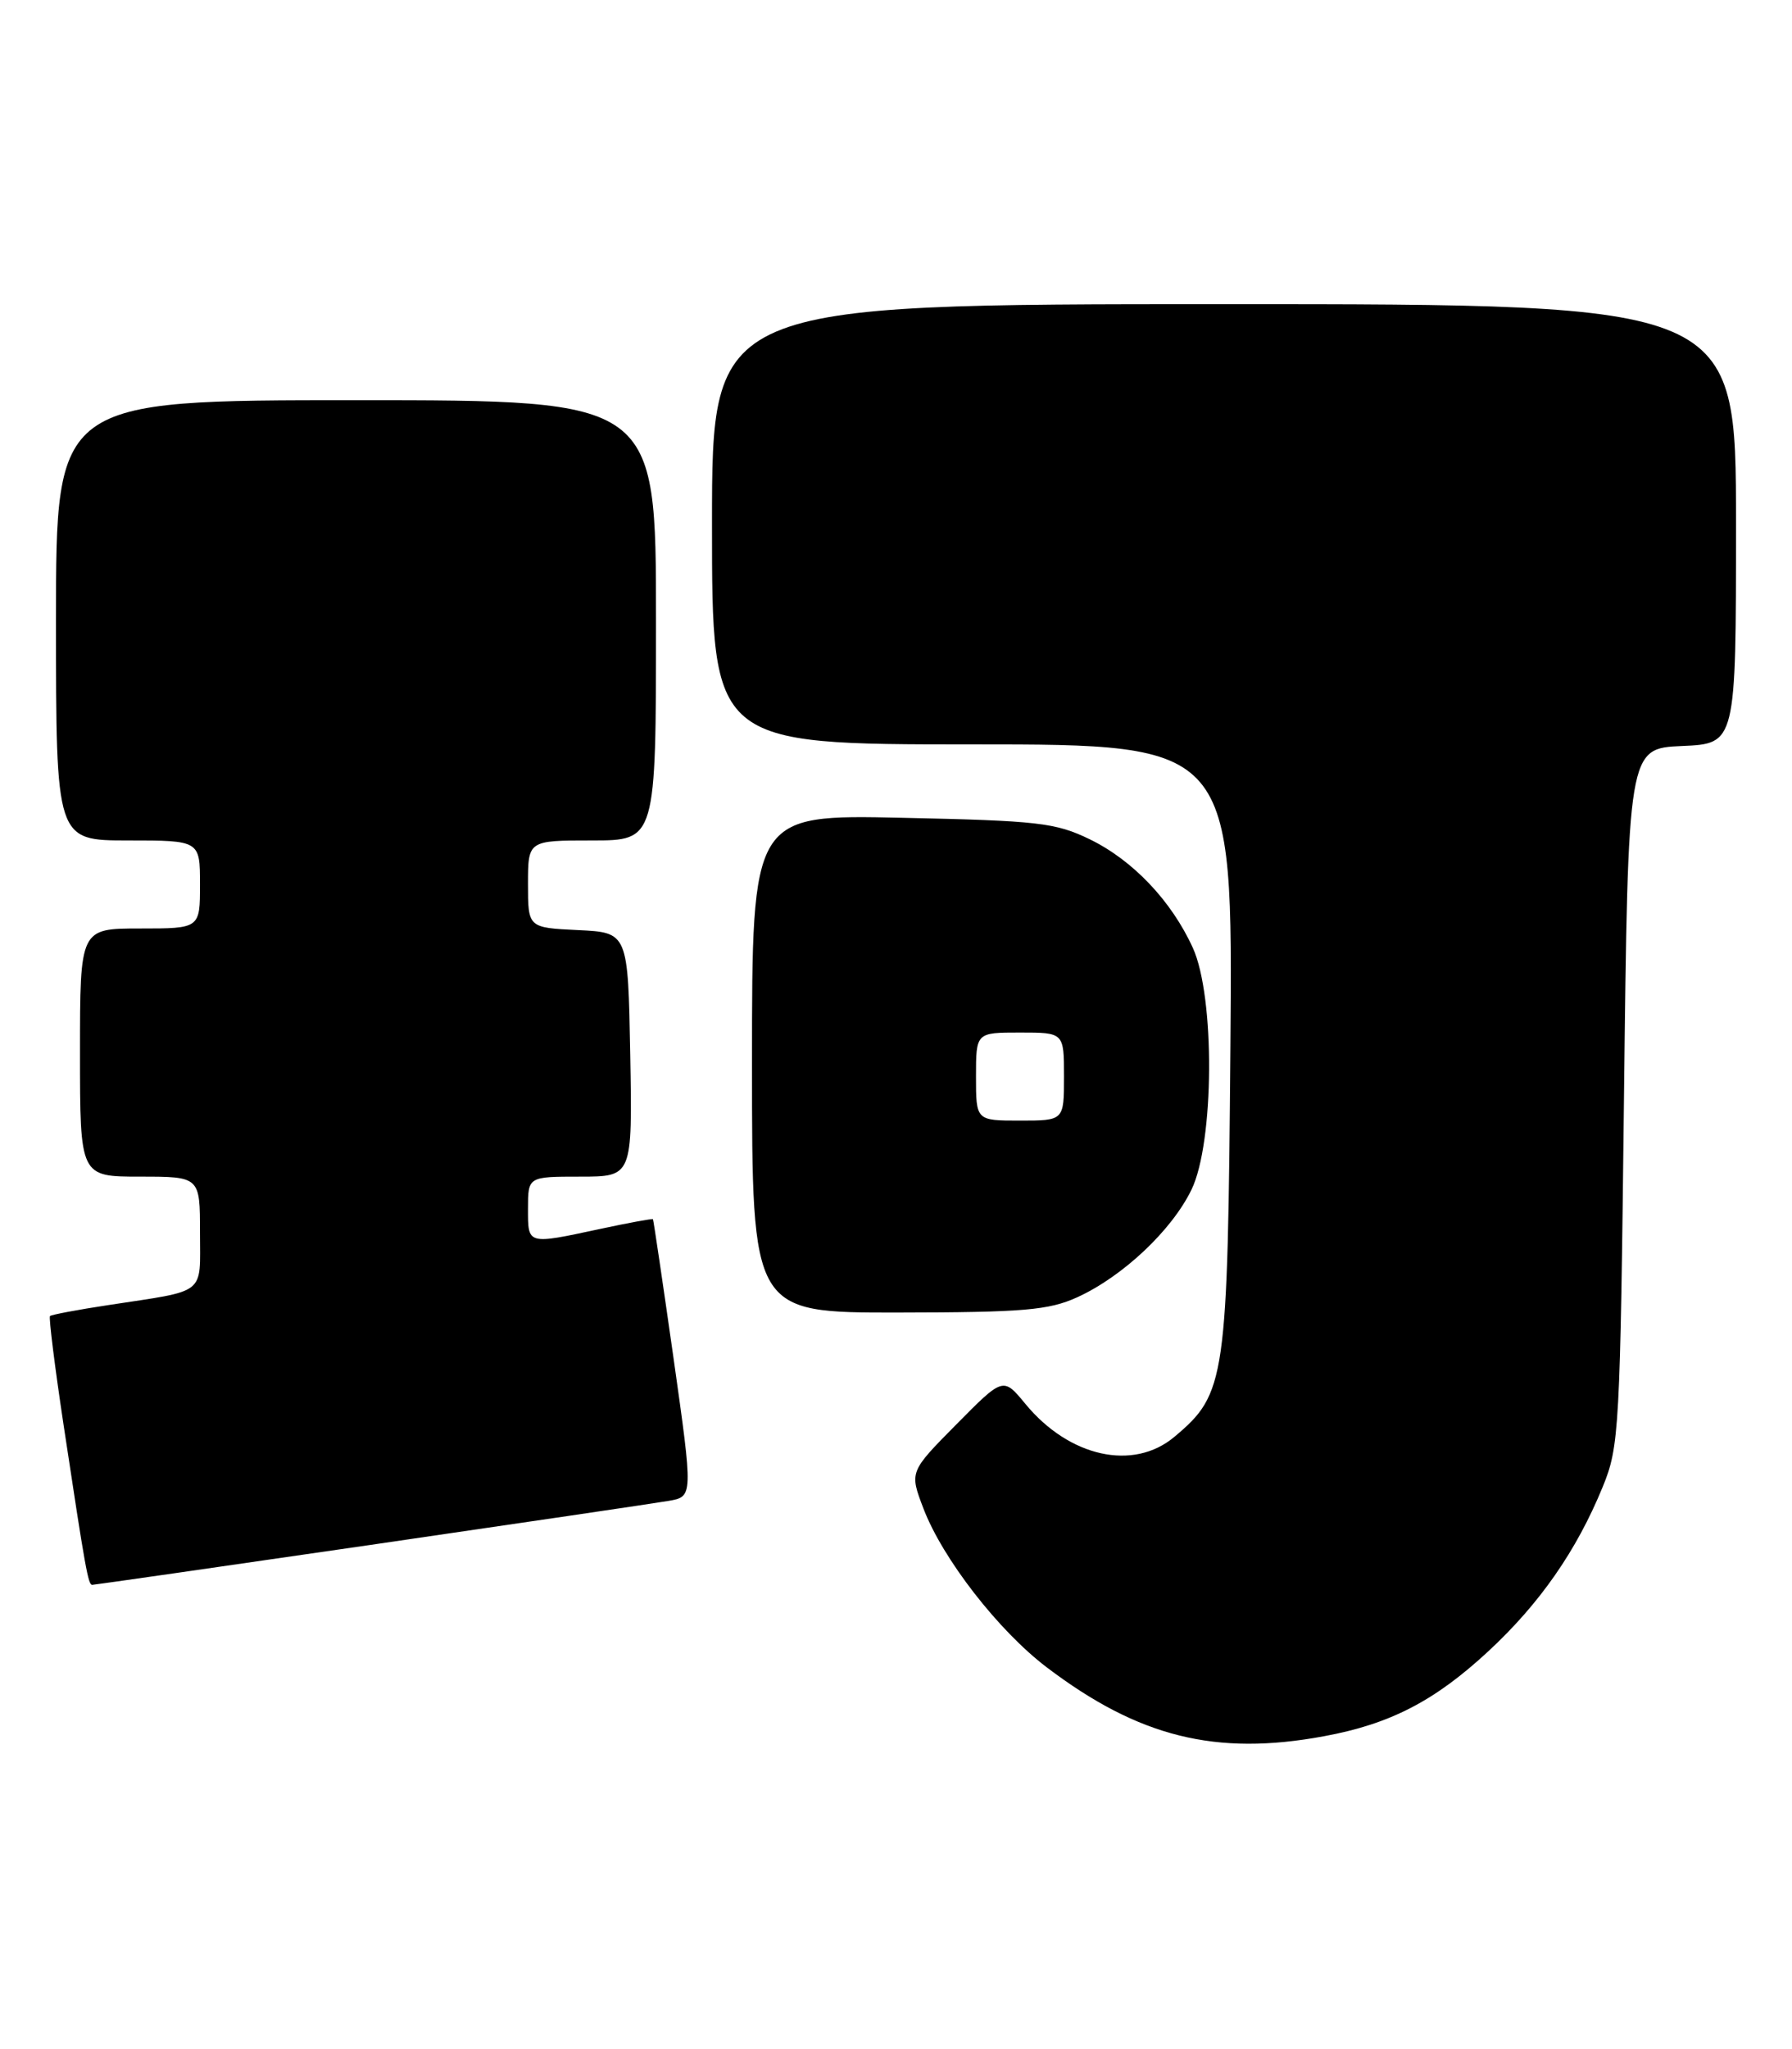 <?xml version="1.0" encoding="UTF-8" standalone="no"?>
<!DOCTYPE svg PUBLIC "-//W3C//DTD SVG 1.1//EN" "http://www.w3.org/Graphics/SVG/1.1/DTD/svg11.dtd" >
<svg xmlns="http://www.w3.org/2000/svg" xmlns:xlink="http://www.w3.org/1999/xlink" version="1.1" viewBox="0 0 224 256">
 <g >
 <path fill="currentColor"
d=" M 165.51 216.91 C 173.77 215.39 179.34 212.51 186.04 206.30 C 192.46 200.35 197.07 193.74 200.33 185.78 C 202.41 180.72 202.52 178.70 203.00 137.00 C 203.50 93.50 203.50 93.50 210.25 93.20 C 217.00 92.91 217.00 92.91 217.00 65.45 C 217.00 38.00 217.00 38.00 153.00 38.00 C 89.00 38.00 89.00 38.00 89.00 65.50 C 89.00 93.00 89.00 93.00 121.56 93.00 C 154.11 93.00 154.11 93.00 153.80 130.75 C 153.46 172.50 153.24 174.10 146.81 179.50 C 141.68 183.82 133.66 182.05 128.17 175.39 C 125.40 172.03 125.40 172.03 119.54 177.96 C 113.68 183.88 113.68 183.88 115.43 188.46 C 117.83 194.75 124.81 203.73 130.85 208.31 C 142.34 217.02 151.98 219.42 165.51 216.91 Z  M 46.24 193.02 C 65.08 190.28 81.88 187.80 83.57 187.51 C 86.64 186.98 86.64 186.98 84.20 169.74 C 82.85 160.26 81.69 152.42 81.62 152.32 C 81.54 152.23 78.56 152.77 74.99 153.54 C 65.84 155.50 66.00 155.54 66.00 151.00 C 66.00 147.00 66.00 147.00 72.53 147.00 C 79.05 147.00 79.05 147.00 78.78 131.75 C 78.50 116.50 78.50 116.50 72.25 116.20 C 66.00 115.90 66.00 115.90 66.00 110.45 C 66.00 105.00 66.00 105.00 74.00 105.00 C 82.00 105.00 82.00 105.00 82.00 77.50 C 82.00 50.00 82.00 50.00 44.50 50.00 C 7.00 50.00 7.00 50.00 7.00 77.50 C 7.00 105.00 7.00 105.00 16.00 105.00 C 25.00 105.00 25.00 105.00 25.00 110.50 C 25.00 116.00 25.00 116.00 17.50 116.00 C 10.00 116.00 10.00 116.00 10.00 131.50 C 10.00 147.00 10.00 147.00 17.50 147.00 C 25.00 147.00 25.00 147.00 25.00 153.98 C 25.00 161.91 25.95 161.15 13.53 163.05 C 9.69 163.63 6.42 164.25 6.25 164.42 C 6.08 164.59 6.85 170.75 7.96 178.11 C 10.69 196.18 11.02 198.00 11.53 198.00 C 11.77 198.00 27.39 195.76 46.24 193.02 Z  M 134.64 162.08 C 140.33 159.49 146.48 153.71 148.94 148.62 C 151.79 142.74 151.89 124.55 149.11 118.43 C 146.44 112.56 141.61 107.47 136.21 104.85 C 131.94 102.78 129.75 102.53 112.75 102.17 C 94.00 101.76 94.00 101.76 94.00 132.88 C 94.00 164.00 94.00 164.00 112.25 163.98 C 127.94 163.96 131.08 163.69 134.64 162.08 Z  M 122.00 134.50 C 122.00 129.00 122.00 129.00 127.50 129.00 C 133.00 129.00 133.00 129.00 133.00 134.50 C 133.00 140.00 133.00 140.00 127.50 140.00 C 122.00 140.00 122.00 140.00 122.00 134.50 Z "/>
</g>
</svg>
